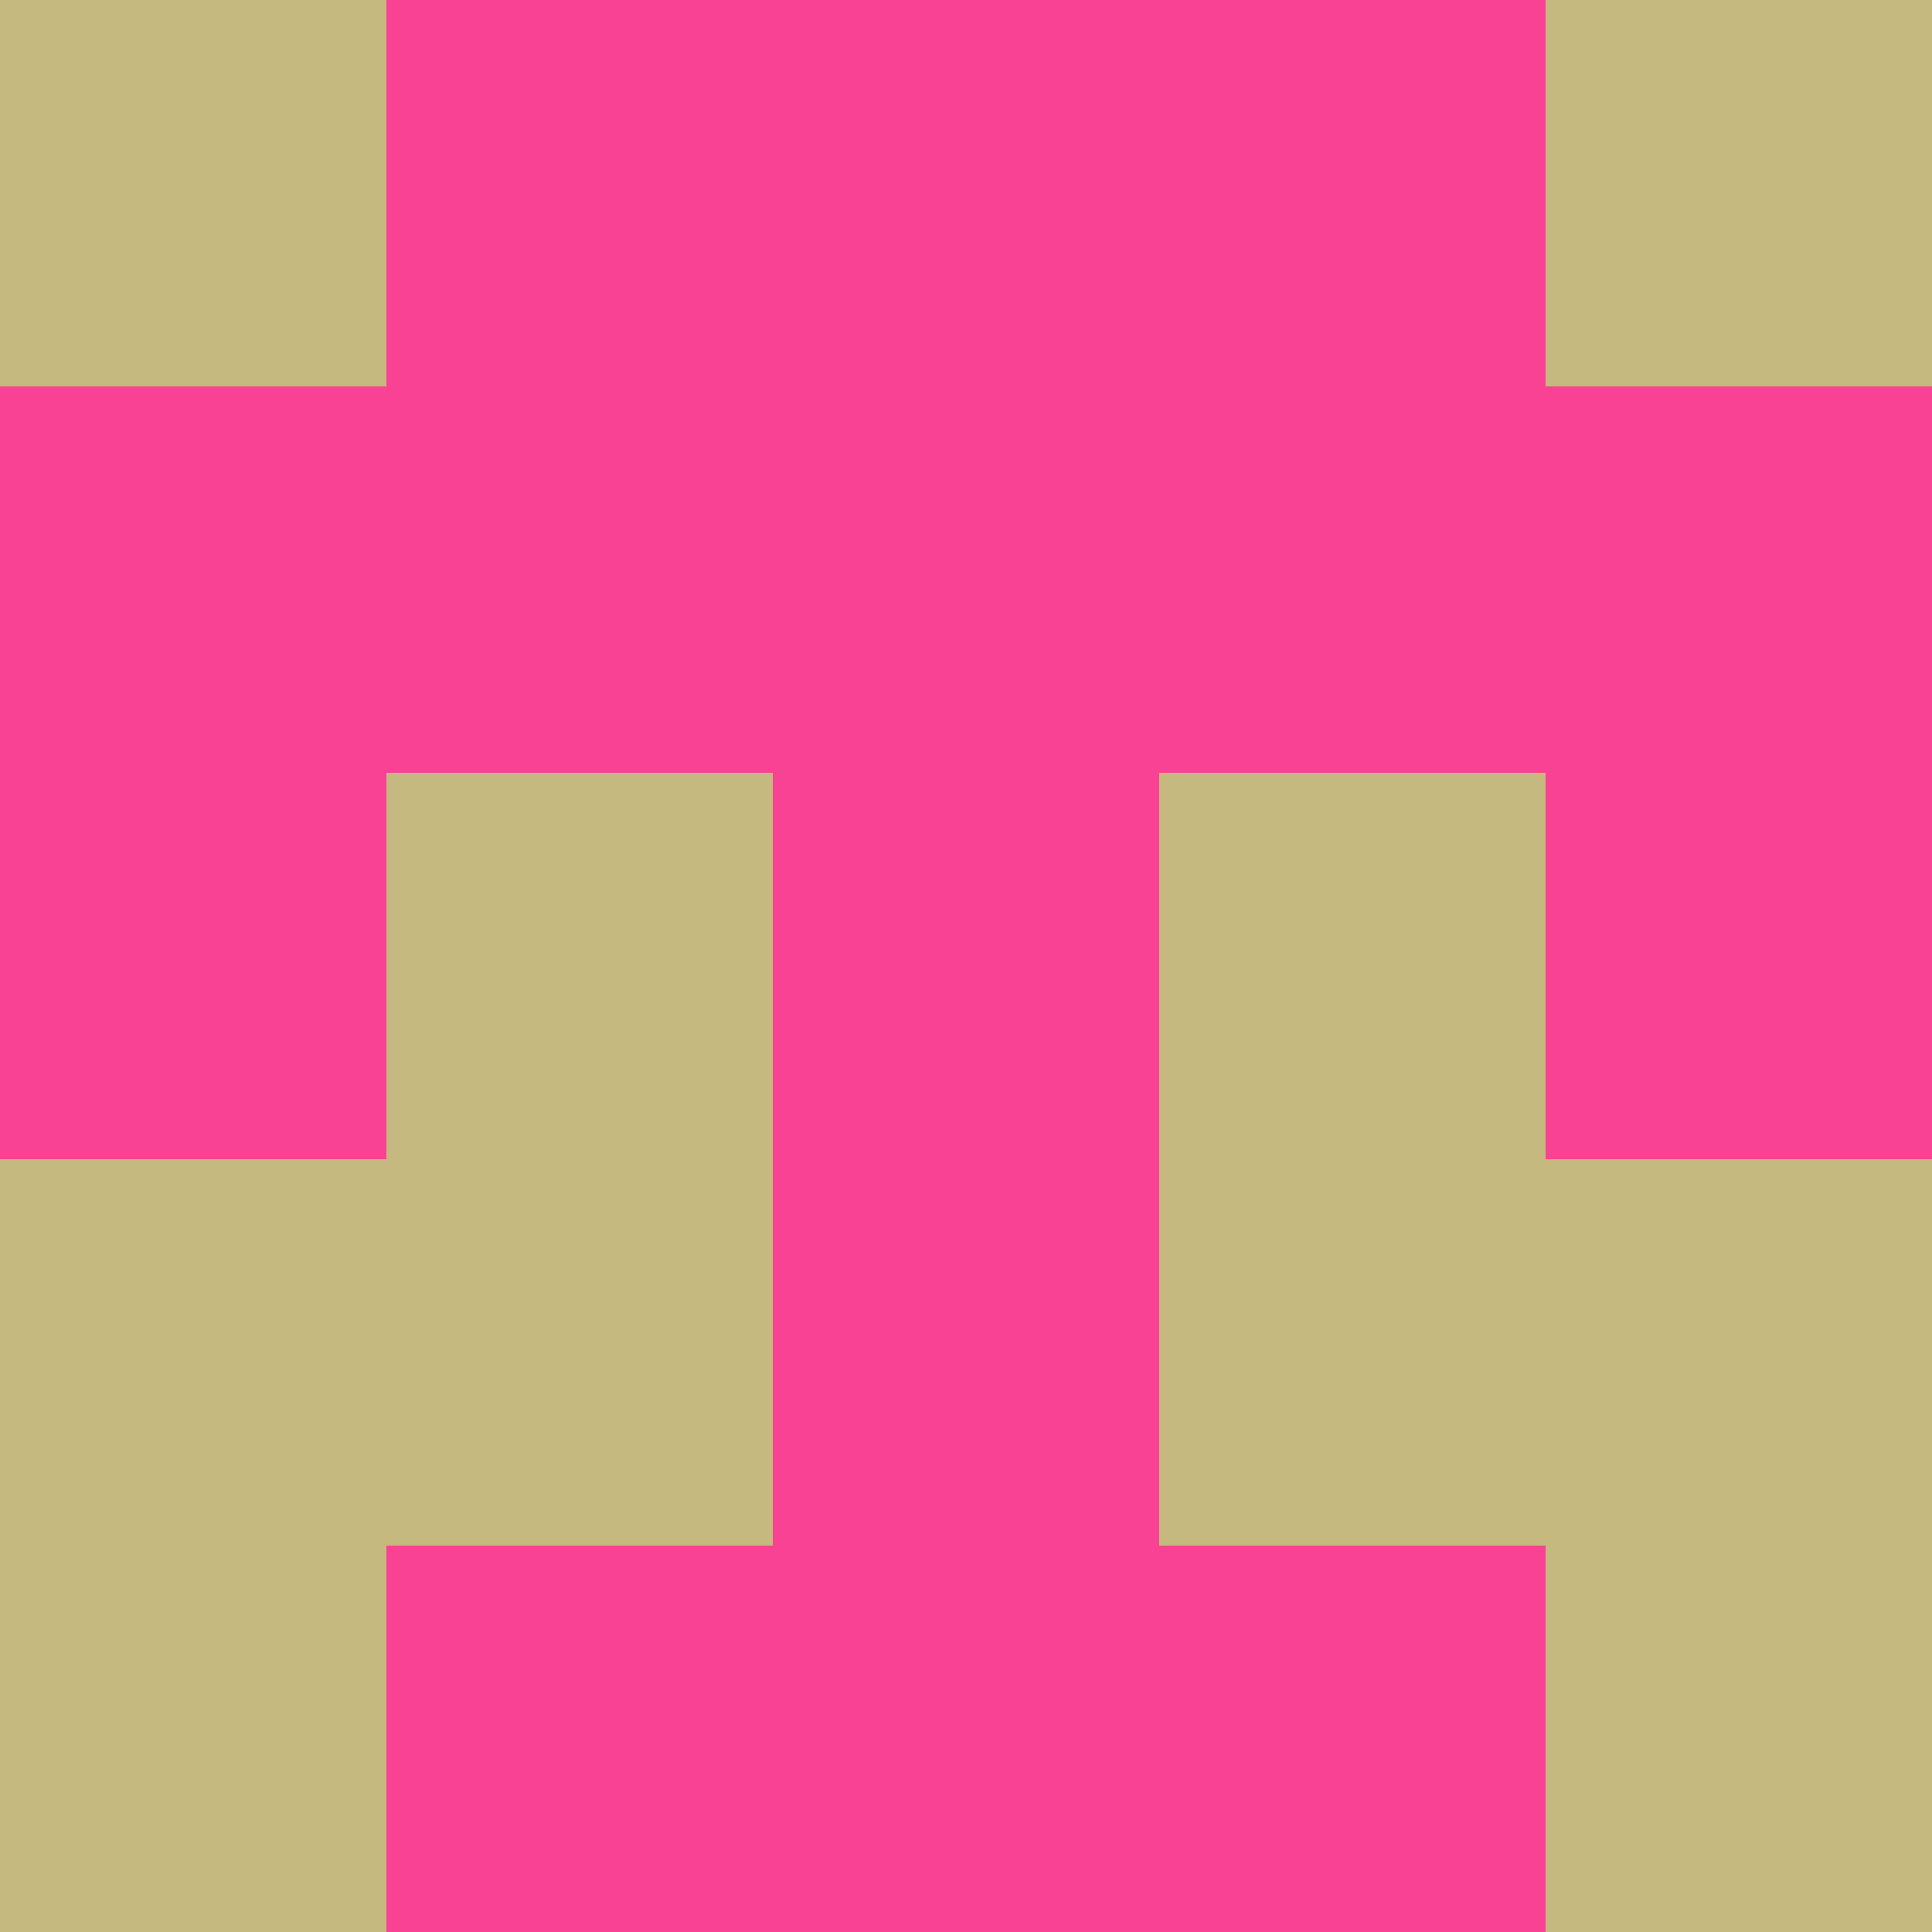 <?xml version="1.0" encoding="utf-8"?>
<!DOCTYPE svg PUBLIC "-//W3C//DTD SVG 20010904//EN"
        "http://www.w3.org/TR/2001/REC-SVG-20010904/DTD/svg10.dtd">
<svg viewBox="0 0 5 5" height="100" width="100" xml:lang="fr"
     xmlns="http://www.w3.org/2000/svg"
     xmlns:xlink="http://www.w3.org/1999/xlink">
            <rect x="0" y="0" height="1" width="1" fill="#C5B97F"/>
        <rect x="4" y="0" height="1" width="1" fill="#C5B97F"/>
        <rect x="1" y="0" height="1" width="1" fill="#F94293"/>
        <rect x="3" y="0" height="1" width="1" fill="#F94293"/>
        <rect x="2" y="0" height="1" width="1" fill="#F94293"/>
                <rect x="0" y="1" height="1" width="1" fill="#F94293"/>
        <rect x="4" y="1" height="1" width="1" fill="#F94293"/>
        <rect x="1" y="1" height="1" width="1" fill="#F94293"/>
        <rect x="3" y="1" height="1" width="1" fill="#F94293"/>
        <rect x="2" y="1" height="1" width="1" fill="#F94293"/>
                <rect x="0" y="2" height="1" width="1" fill="#F94293"/>
        <rect x="4" y="2" height="1" width="1" fill="#F94293"/>
        <rect x="1" y="2" height="1" width="1" fill="#C5B97F"/>
        <rect x="3" y="2" height="1" width="1" fill="#C5B97F"/>
        <rect x="2" y="2" height="1" width="1" fill="#F94293"/>
                <rect x="0" y="3" height="1" width="1" fill="#C5B97F"/>
        <rect x="4" y="3" height="1" width="1" fill="#C5B97F"/>
        <rect x="1" y="3" height="1" width="1" fill="#C5B97F"/>
        <rect x="3" y="3" height="1" width="1" fill="#C5B97F"/>
        <rect x="2" y="3" height="1" width="1" fill="#F94293"/>
                <rect x="0" y="4" height="1" width="1" fill="#C5B97F"/>
        <rect x="4" y="4" height="1" width="1" fill="#C5B97F"/>
        <rect x="1" y="4" height="1" width="1" fill="#F94293"/>
        <rect x="3" y="4" height="1" width="1" fill="#F94293"/>
        <rect x="2" y="4" height="1" width="1" fill="#F94293"/>
        </svg>